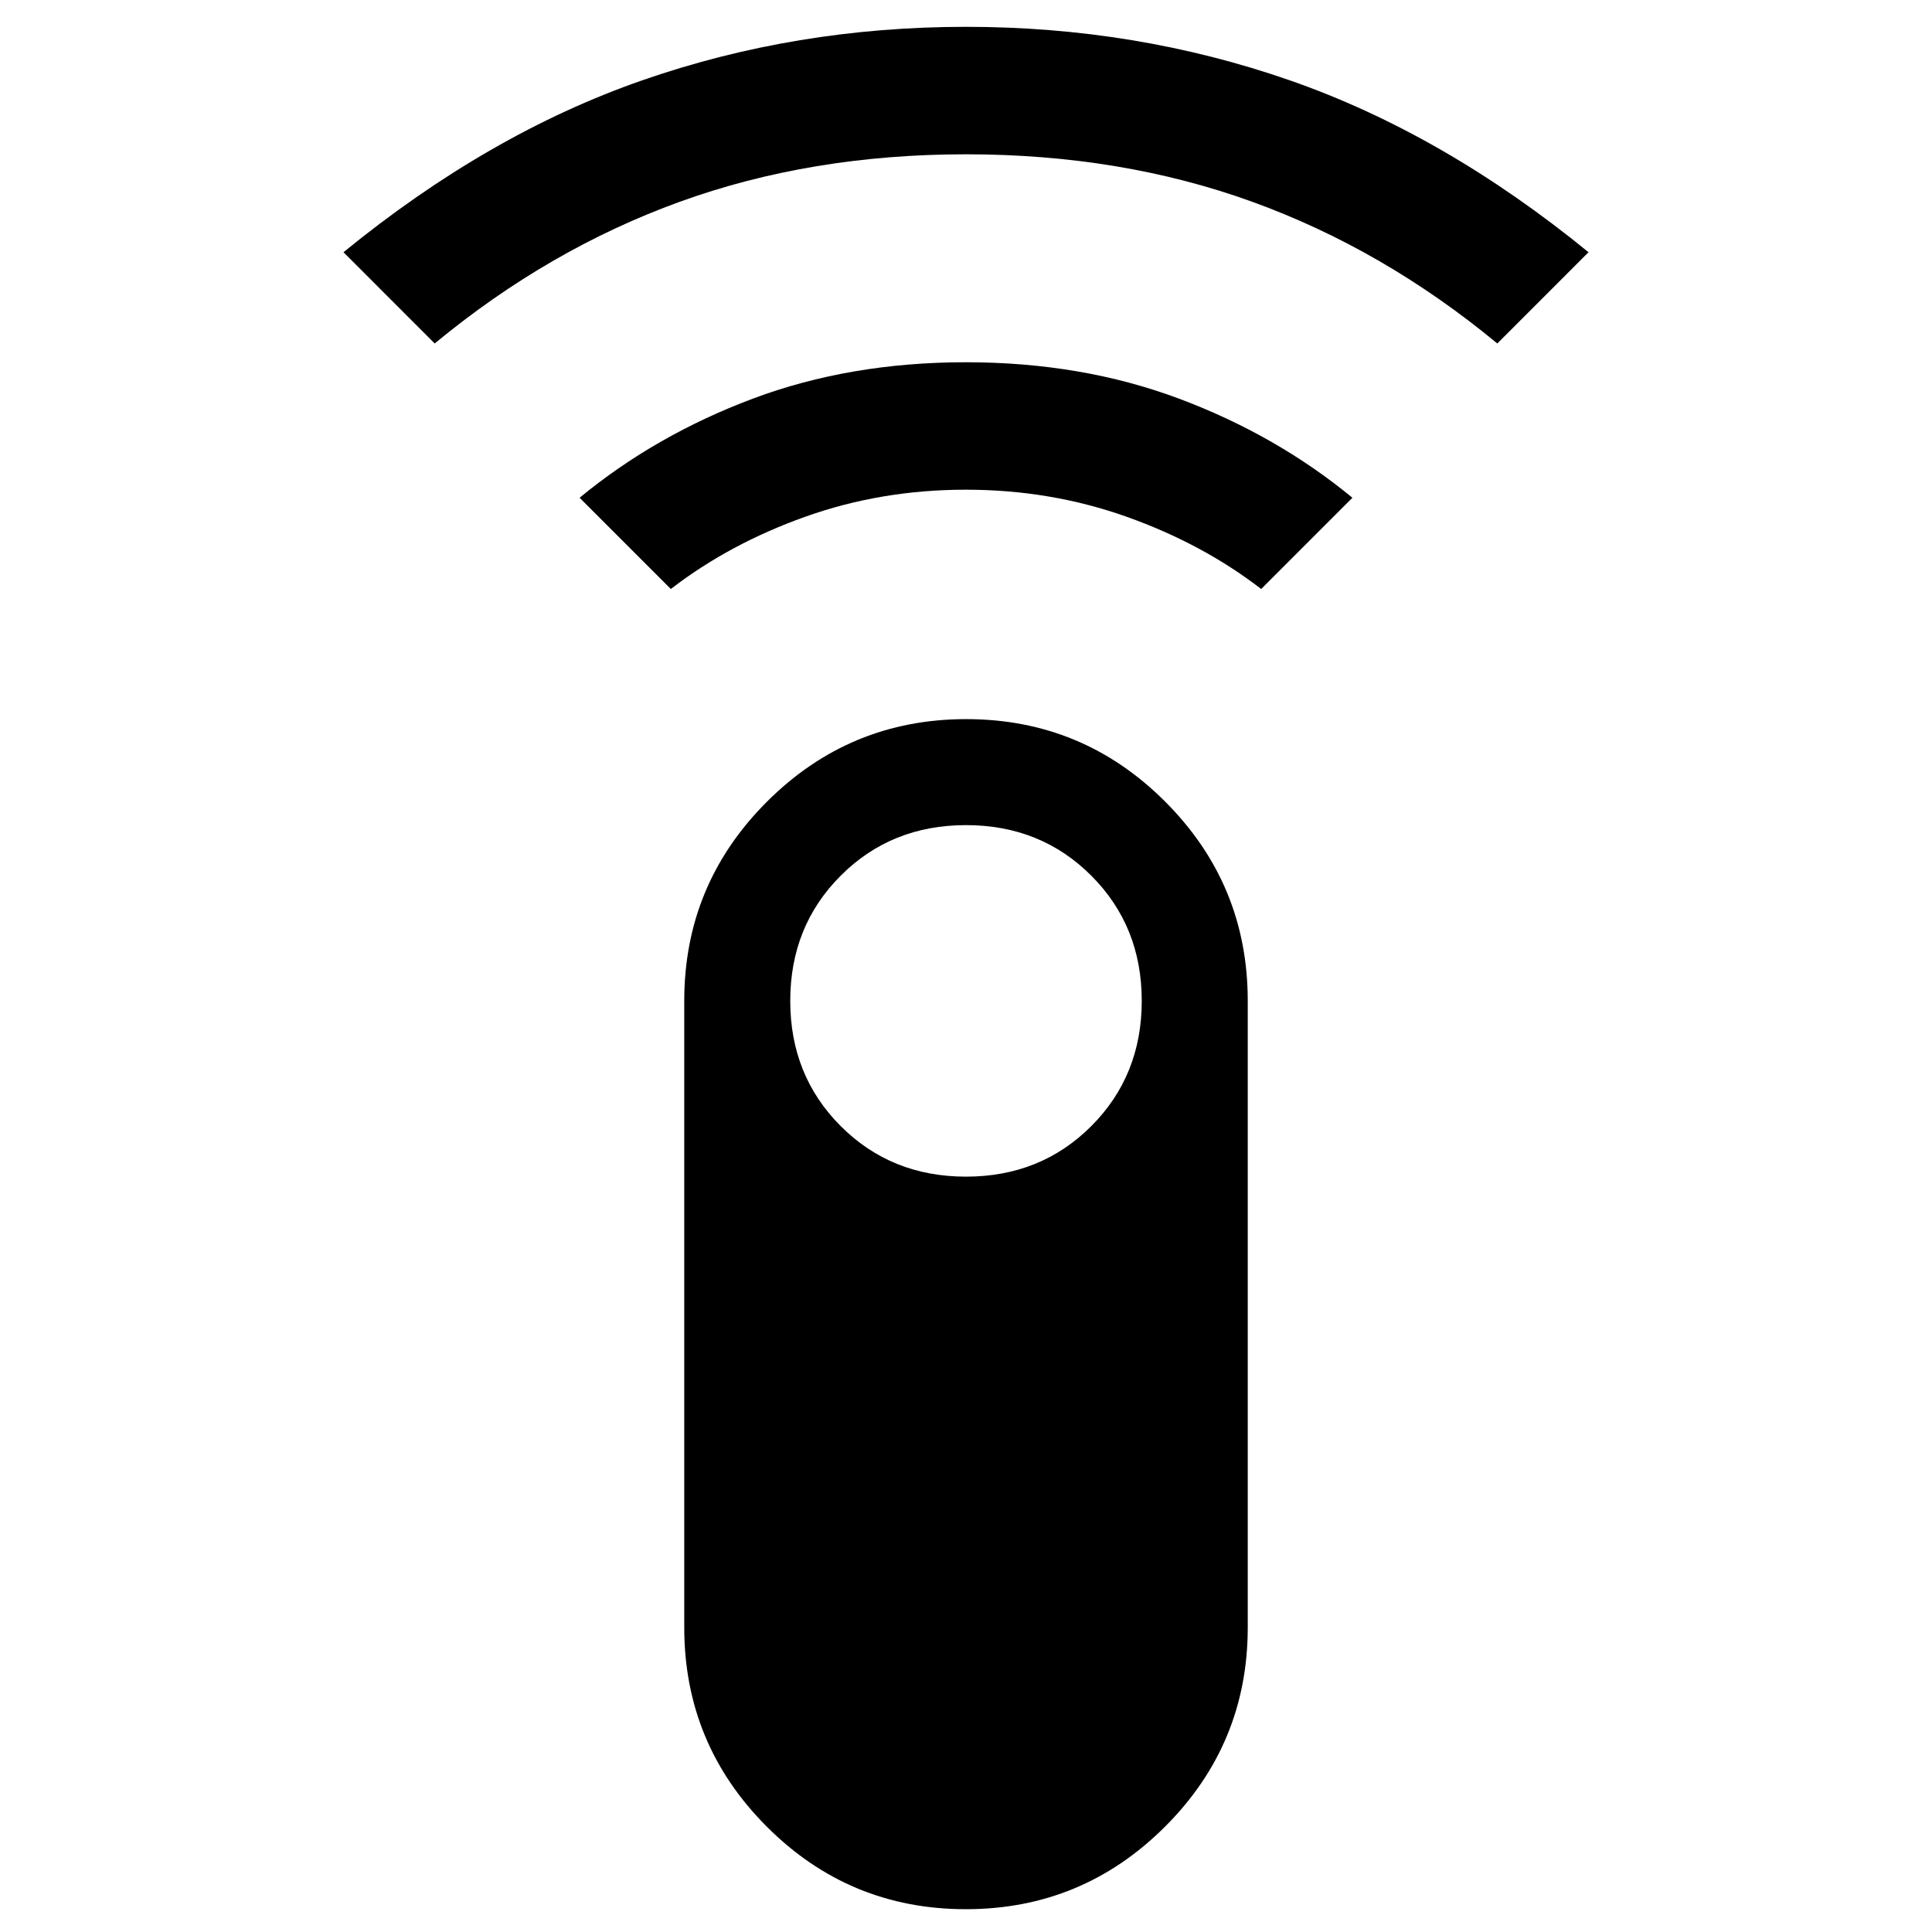 <svg xmlns="http://www.w3.org/2000/svg" height="40" viewBox="0 -960 960 960" width="40"><path d="m216-789.33-45.33-45.34q72.09-58.85 148.46-85.42Q395.5-946.67 480-946.67t160.87 26.58q76.37 26.57 148.46 85.42L744-789.33q-56.67-46.84-121.8-70.42-65.14-23.58-142.2-23.58-77.06 0-142.2 23.58-65.13 23.58-121.8 70.42Zm117.33 122L288-712.67q37.83-31.16 86.09-49.25Q422.35-780 479.92-780q57.58 0 105.91 18.08 48.34 18.09 86.17 49.25l-45.33 45.34q-29.17-22.5-66.94-35.92-37.77-13.42-79.84-13.42-42.06 0-79.72 13.42-37.67 13.42-66.84 35.92Zm146.58 656q-57.95 0-98.93-41.05Q340-93.42 340-151.33v-311.34q0-57.91 41.07-98.95 41.07-41.05 99.02-41.05 57.95 0 98.93 41.05Q620-520.58 620-462.67v311.34q0 57.91-41.07 98.95-41.07 41.05-99.02 41.05Zm.09-364q37.14 0 62.24-25.1 25.09-25.1 25.09-62.24 0-37.13-25.09-62.23Q517.14-550 480-550t-62.24 25.1q-25.09 25.1-25.09 62.23 0 37.14 25.09 62.24 25.1 25.1 62.24 25.1Z"/></svg>